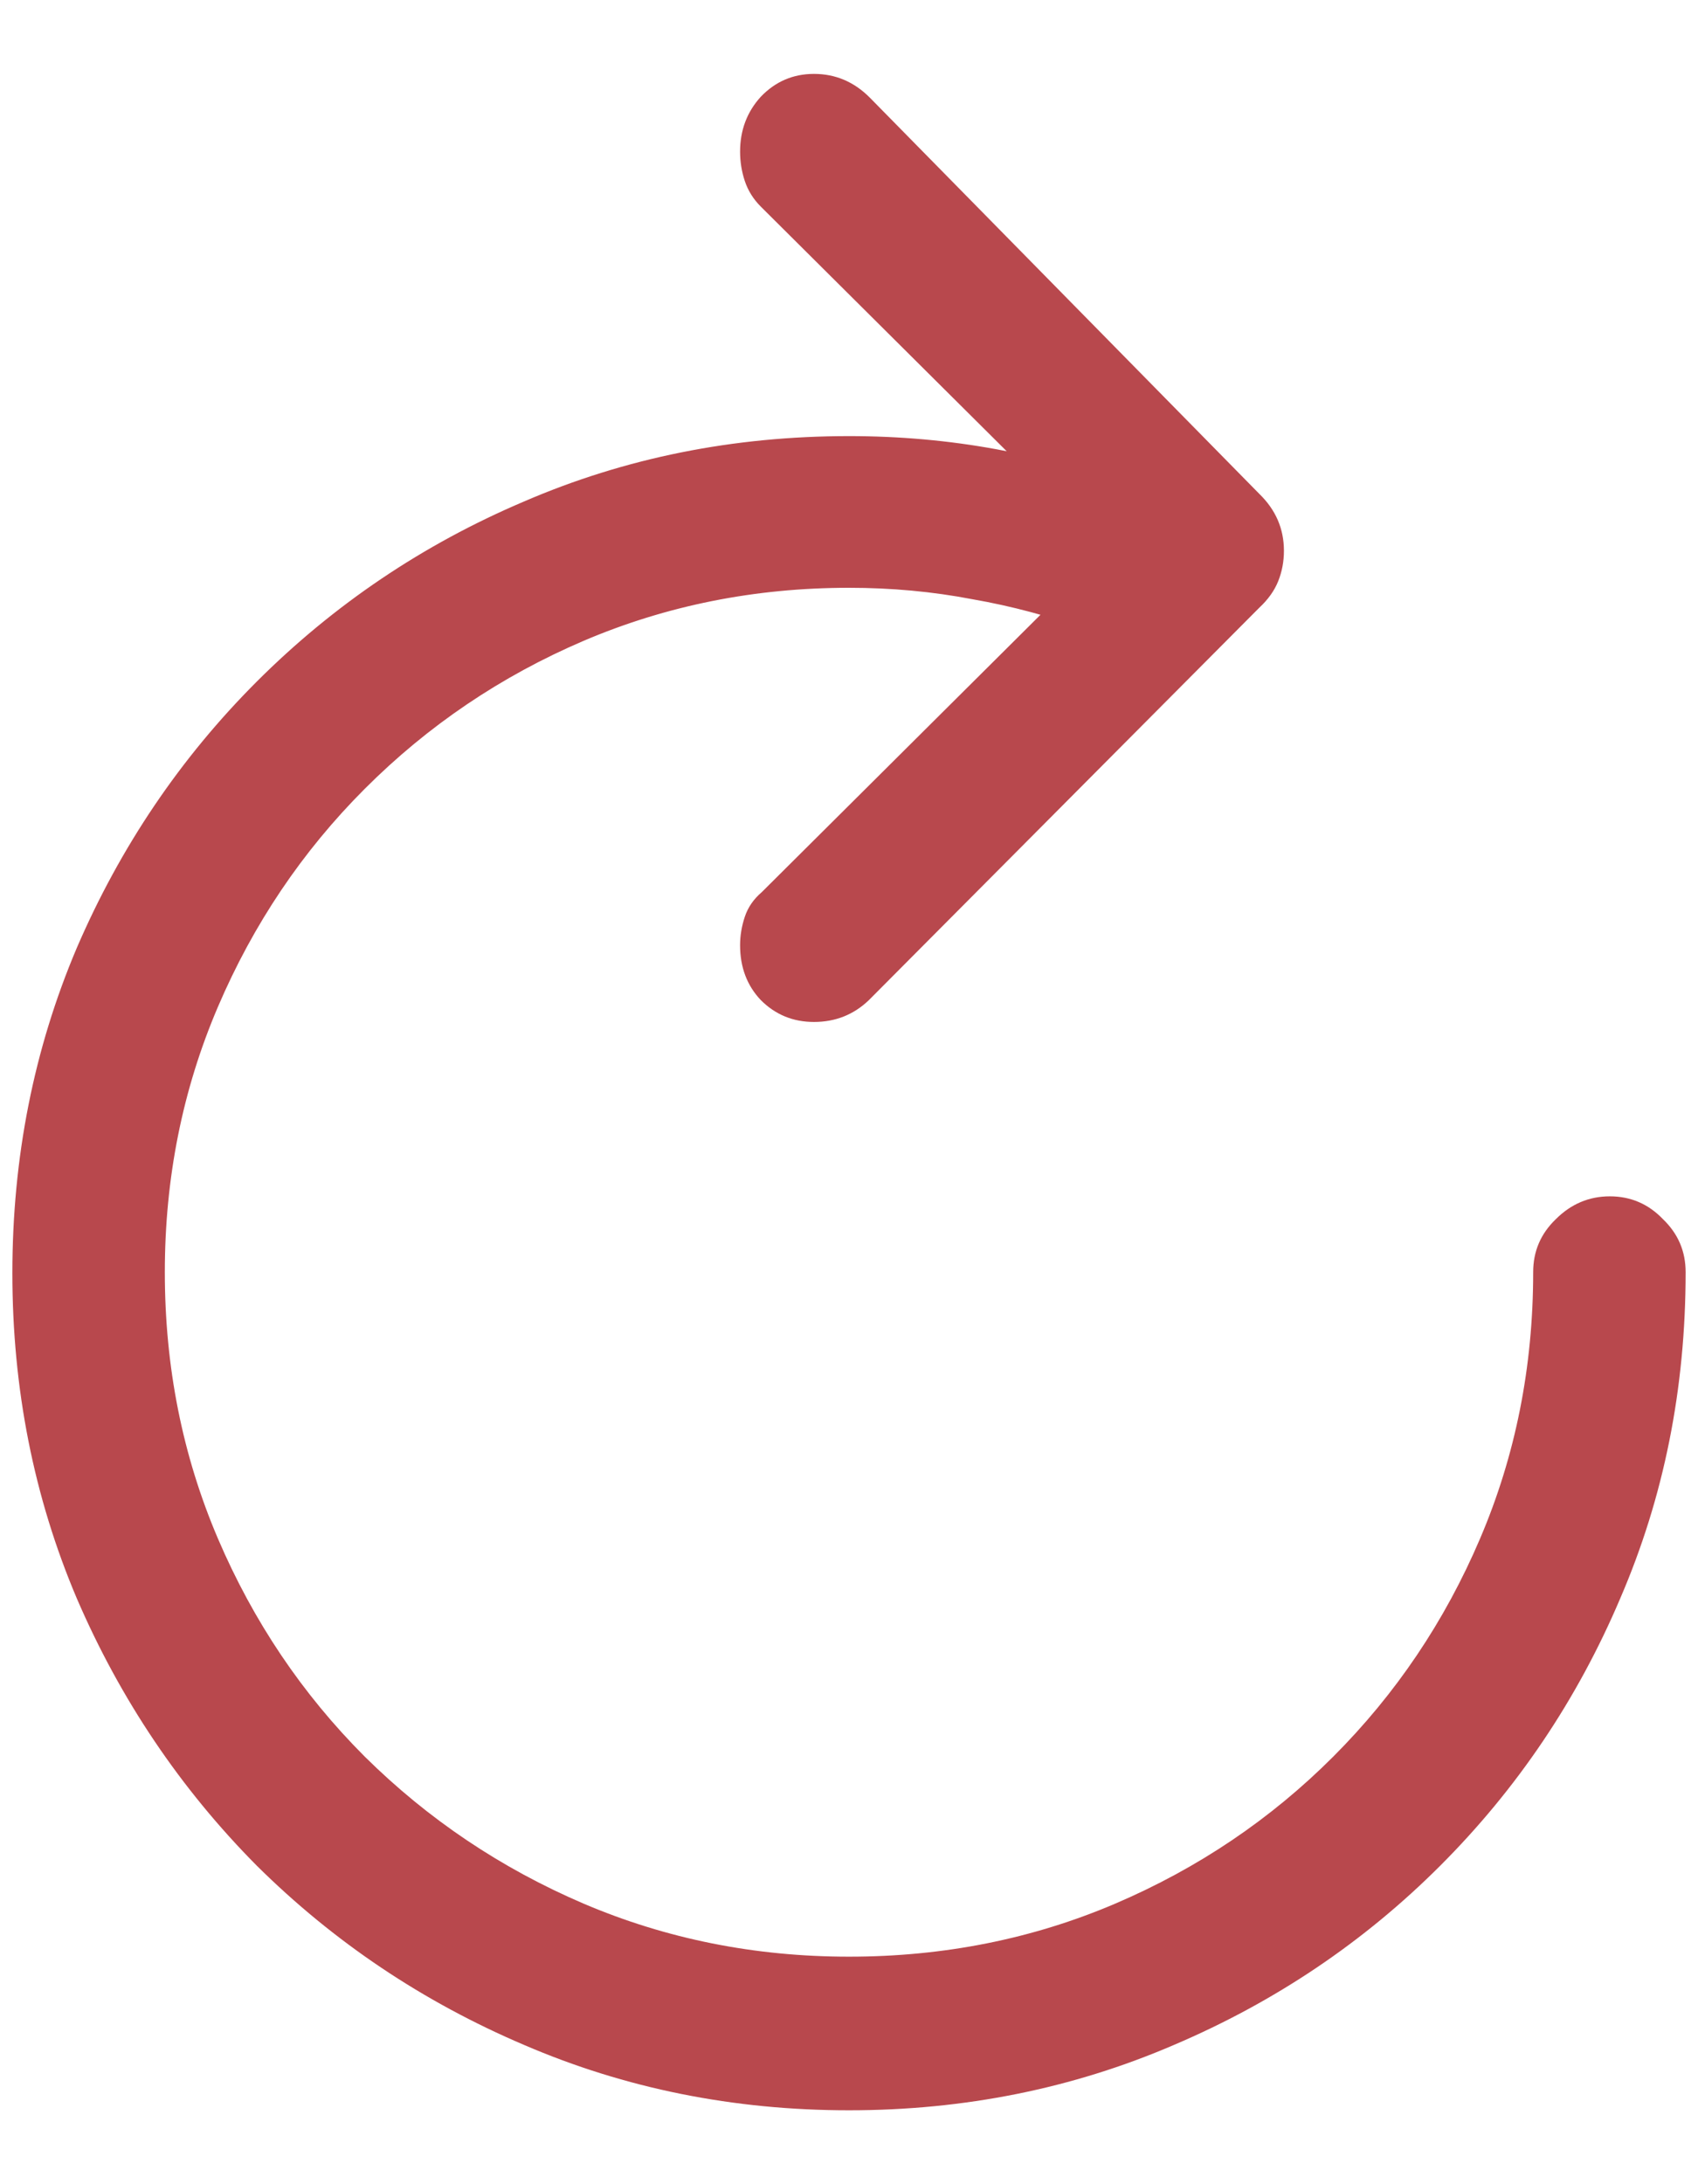<svg width="14" height="18" viewBox="0 0 14 18" fill="none" xmlns="http://www.w3.org/2000/svg">
<path d="M7 17.391C6.047 17.391 5.154 17.211 4.32 16.852C3.487 16.497 2.753 16.005 2.117 15.375C1.487 14.74 0.992 14.005 0.633 13.172C0.279 12.338 0.102 11.445 0.102 10.492C0.102 9.539 0.279 8.646 0.633 7.812C0.992 6.979 1.487 6.247 2.117 5.617C2.753 4.982 3.487 4.487 4.32 4.133C5.154 3.773 6.047 3.594 7 3.594C7.417 3.594 7.823 3.63 8.219 3.703C8.615 3.776 8.992 3.88 9.352 4.016C9.461 4.057 9.573 4.122 9.688 4.211C9.802 4.299 9.857 4.443 9.852 4.641C9.852 4.802 9.805 4.935 9.711 5.039C9.622 5.138 9.51 5.203 9.375 5.234C9.24 5.26 9.107 5.247 8.977 5.195C8.664 5.081 8.344 4.995 8.016 4.938C7.688 4.875 7.349 4.844 7 4.844C6.224 4.844 5.495 4.99 4.812 5.281C4.13 5.573 3.529 5.979 3.008 6.5C2.492 7.016 2.089 7.615 1.797 8.297C1.505 8.979 1.359 9.708 1.359 10.484C1.359 11.266 1.505 11.997 1.797 12.68C2.089 13.362 2.492 13.961 3.008 14.477C3.529 14.992 4.13 15.396 4.812 15.688C5.495 15.979 6.224 16.125 7 16.125C7.781 16.125 8.513 15.979 9.195 15.688C9.878 15.396 10.477 14.992 10.992 14.477C11.508 13.961 11.912 13.362 12.203 12.68C12.495 11.997 12.641 11.266 12.641 10.484C12.641 10.312 12.703 10.167 12.828 10.047C12.953 9.922 13.102 9.859 13.273 9.859C13.445 9.859 13.591 9.922 13.711 10.047C13.836 10.167 13.898 10.312 13.898 10.484C13.898 11.443 13.719 12.338 13.359 13.172C13.005 14.005 12.51 14.74 11.875 15.375C11.245 16.005 10.513 16.497 9.68 16.852C8.846 17.211 7.953 17.391 7 17.391ZM9.117 4.531L6.273 1.703C6.211 1.641 6.167 1.57 6.141 1.492C6.115 1.414 6.102 1.333 6.102 1.25C6.102 1.073 6.159 0.922 6.273 0.797C6.393 0.672 6.539 0.609 6.711 0.609C6.888 0.609 7.042 0.674 7.172 0.805L10.383 4.07C10.518 4.201 10.586 4.357 10.586 4.539C10.586 4.628 10.57 4.711 10.539 4.789C10.508 4.867 10.456 4.94 10.383 5.008L7.164 8.242C7.039 8.362 6.888 8.422 6.711 8.422C6.539 8.422 6.393 8.362 6.273 8.242C6.159 8.122 6.102 7.971 6.102 7.789C6.102 7.711 6.115 7.633 6.141 7.555C6.167 7.477 6.214 7.409 6.281 7.352L9.117 4.531Z" fill="#B8484D"/>
</svg>
